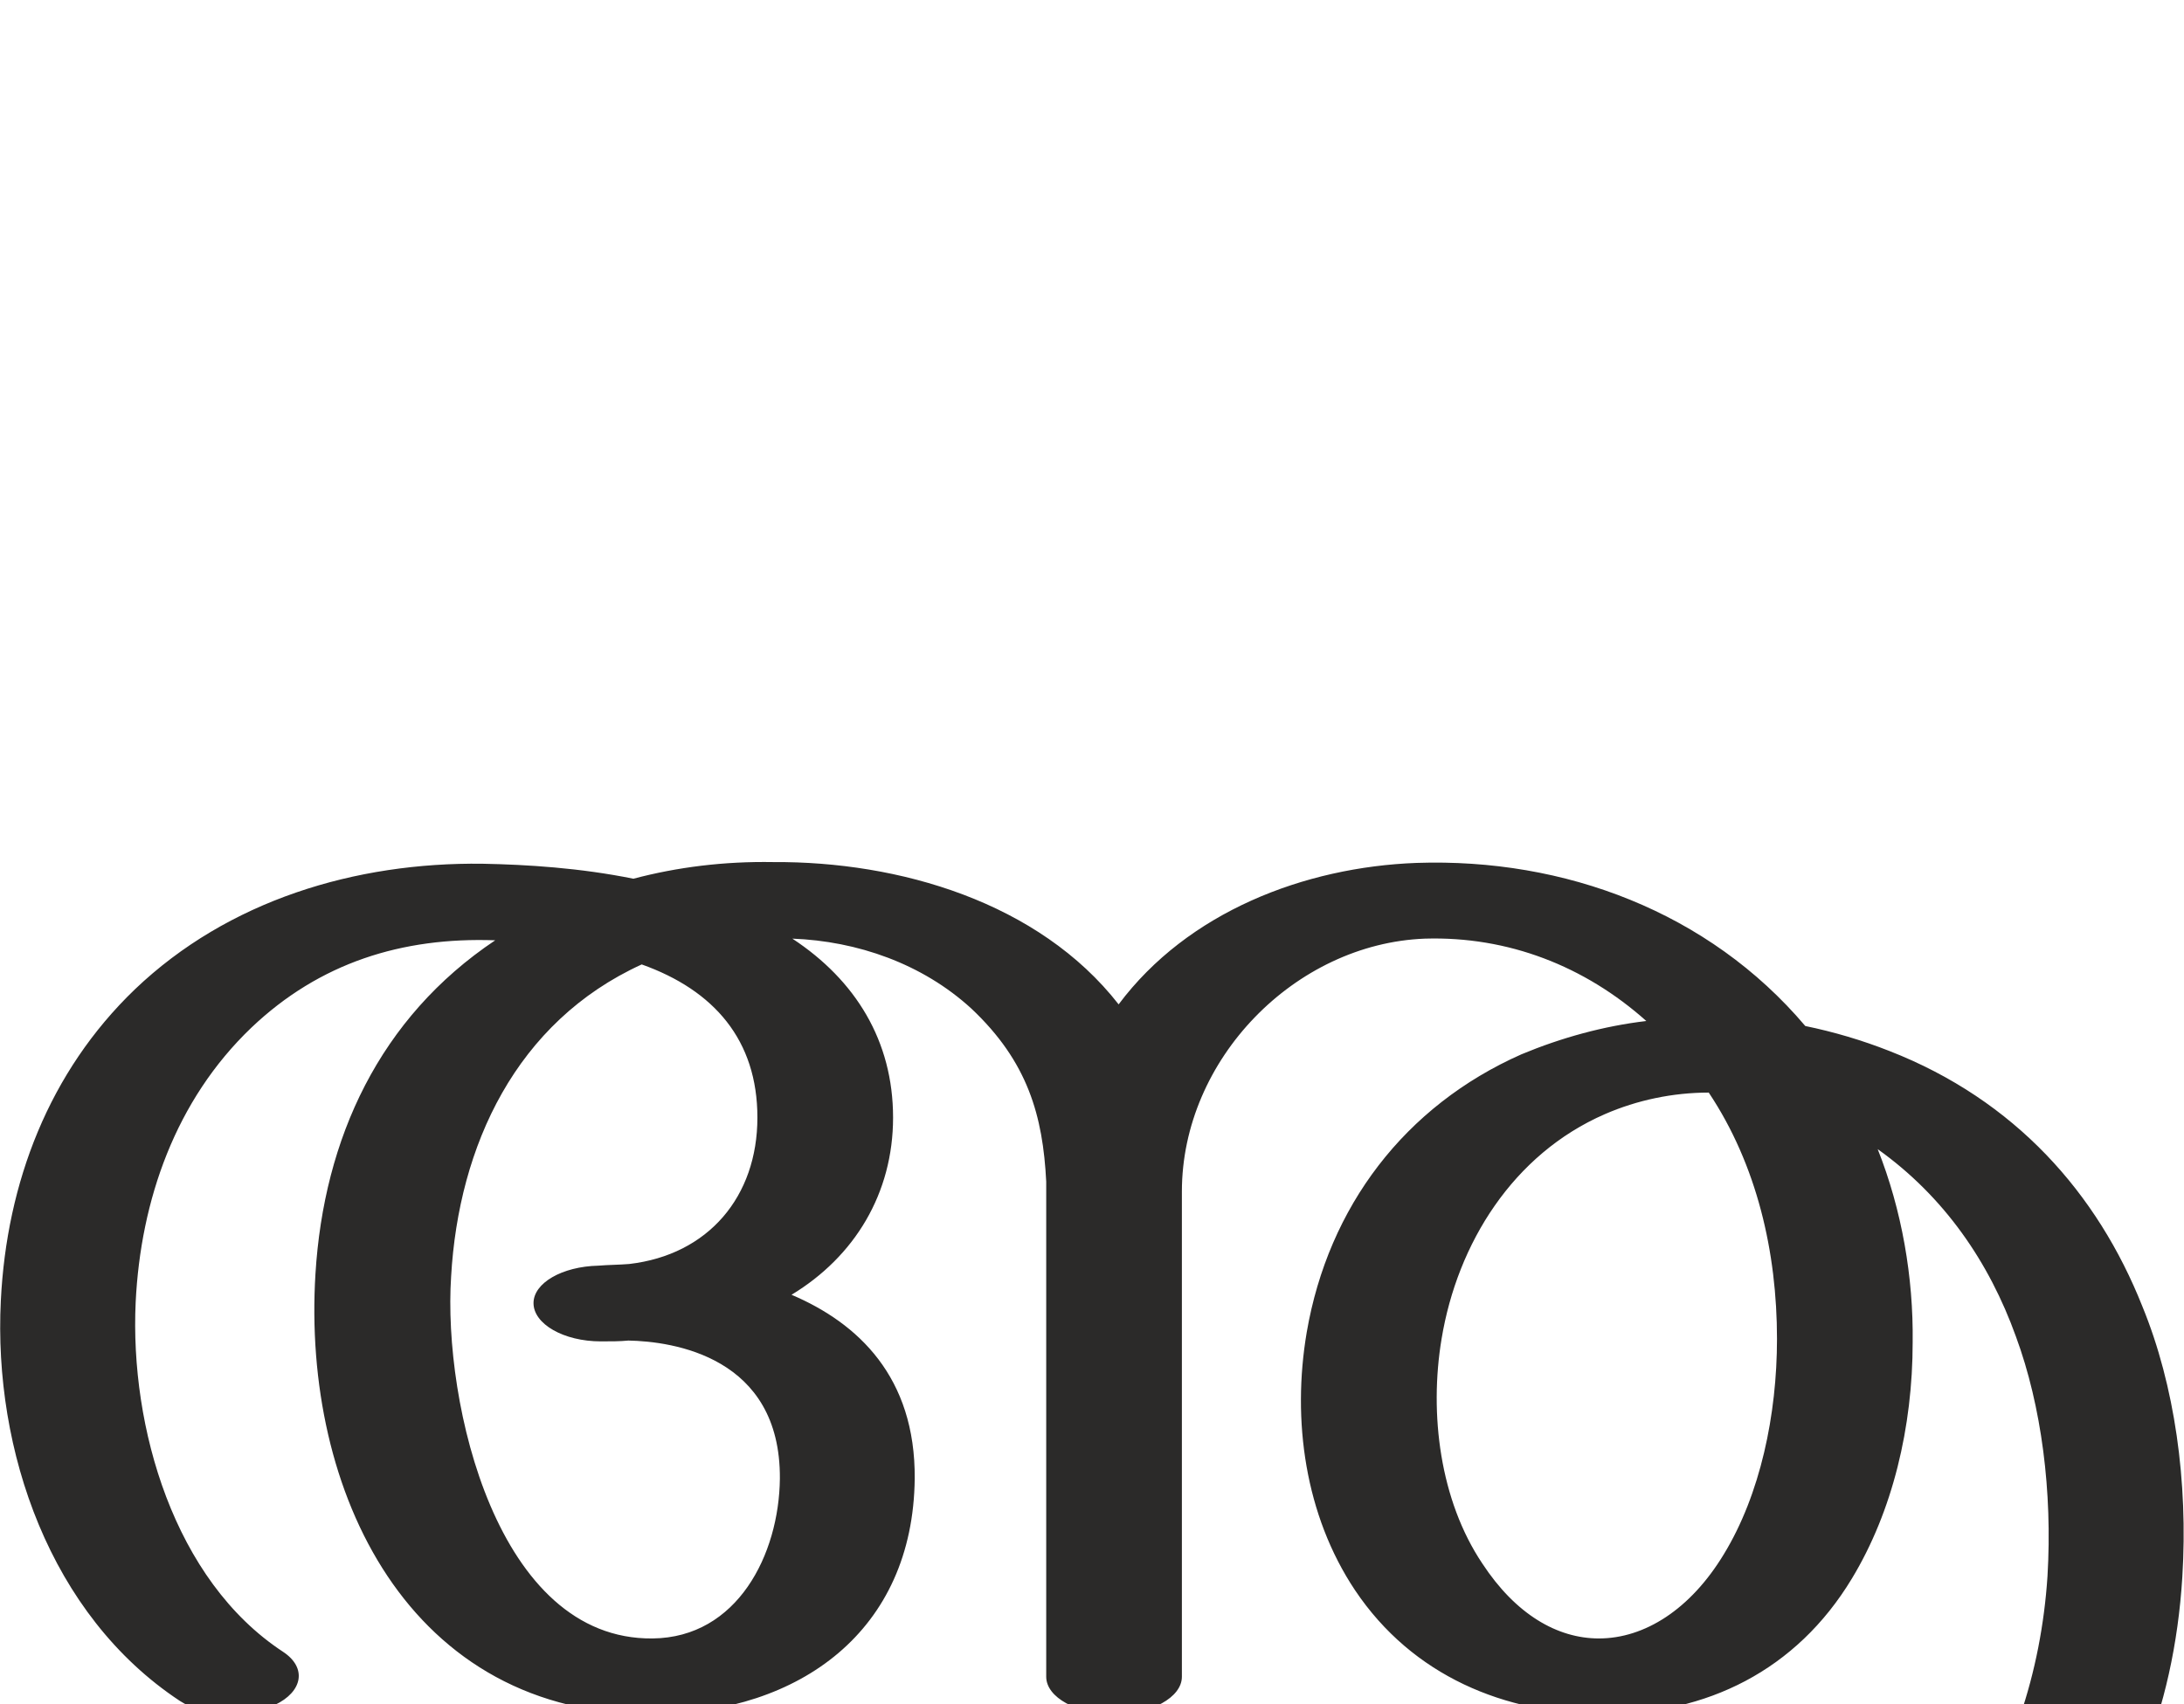 <?xml version="1.0" encoding="UTF-8"?>
<!DOCTYPE svg PUBLIC "-//W3C//DTD SVG 1.1//EN" "http://www.w3.org/Graphics/SVG/1.1/DTD/svg11.dtd">
<!-- Creator: CorelDRAW X8 -->
<svg xmlns="http://www.w3.org/2000/svg" xml:space="preserve" width="2624px" height="2048px" version="1.1" style="shape-rendering:geometricPrecision; text-rendering:geometricPrecision; image-rendering:optimizeQuality; fill-rule:evenodd; clip-rule:evenodd"
viewBox="0 0 2624 2048"
 xmlns:xlink="http://www.w3.org/1999/xlink">
 <defs>
  <style type="text/css">
   <![CDATA[
    .fil0 {fill:#2B2A29;fill-rule:nonzero}
   ]]>
  </style>
 </defs>
 <g id="Layer_x0020_1">
  <path class="fil0" d="M340 1985c29,19 24,48 -10,64 -34,16 -85,14 -114,-5 -156,-103 -224,-301 -215,-481 7,-142 58,-275 161,-374 112,-107 265,-153 418,-151 53,1 117,5 181,18 53,-14 109,-21 168,-20 151,-1 319,48 415,171 83,-111 223,-165 358,-170 178,-6 351,59 467,196 34,7 68,17 101,30 151,59 250,171 304,307 39,95 55,211 48,325 -20,324 -228,544 -551,553 -132,4 -281,-30 -387,-113 -25,-21 -17,-49 20,-64 37,-14 88,-9 113,12 68,53 160,77 245,74 251,-7 383,-232 398,-463 6,-101 -7,-204 -38,-288 -32,-89 -86,-168 -166,-225 29,73 43,154 42,232 0,102 -24,203 -73,284 -67,111 -175,163 -298,163 -119,0 -230,-46 -299,-149 -60,-90 -76,-204 -58,-310 26,-151 118,-272 258,-334 48,-20 99,-34 150,-40 -74,-66 -166,-102 -266,-99 -156,6 -292,145 -292,304l0 583c0,25 -37,45 -81,45 -45,0 -82,-20 -82,-45l0 -595c-4,-79 -22,-144 -90,-208 -59,-54 -137,-81 -215,-84 76,50 121,123 121,215 0,91 -46,167 -122,213 80,34 149,99 148,221 -2,183 -138,281 -312,283 -297,3 -424,-269 -408,-529 10,-163 77,-308 216,-401 -112,-4 -211,27 -293,105 -91,87 -133,207 -139,330 -7,150 46,334 177,420zm1713 -672c-43,0 -86,9 -125,26 -110,48 -177,155 -196,270 -15,90 -2,194 49,270 40,61 90,90 140,90 55,0 110,-35 150,-101 44,-72 64,-168 64,-259 0,-104 -24,-209 -82,-296zm-1282 -154c-151,69 -220,218 -229,375 -10,152 55,437 242,435 102,-1 152,-101 153,-192 1,-147 -129,-165 -182,-166 -10,1 -21,1 -33,1 -45,0 -81,-21 -81,-46 0,-24 34,-44 78,-45 12,-1 25,-1 37,-2 95,-11 154,-81 154,-176 0,-93 -52,-153 -139,-184z"/>
 </g>
</svg>
